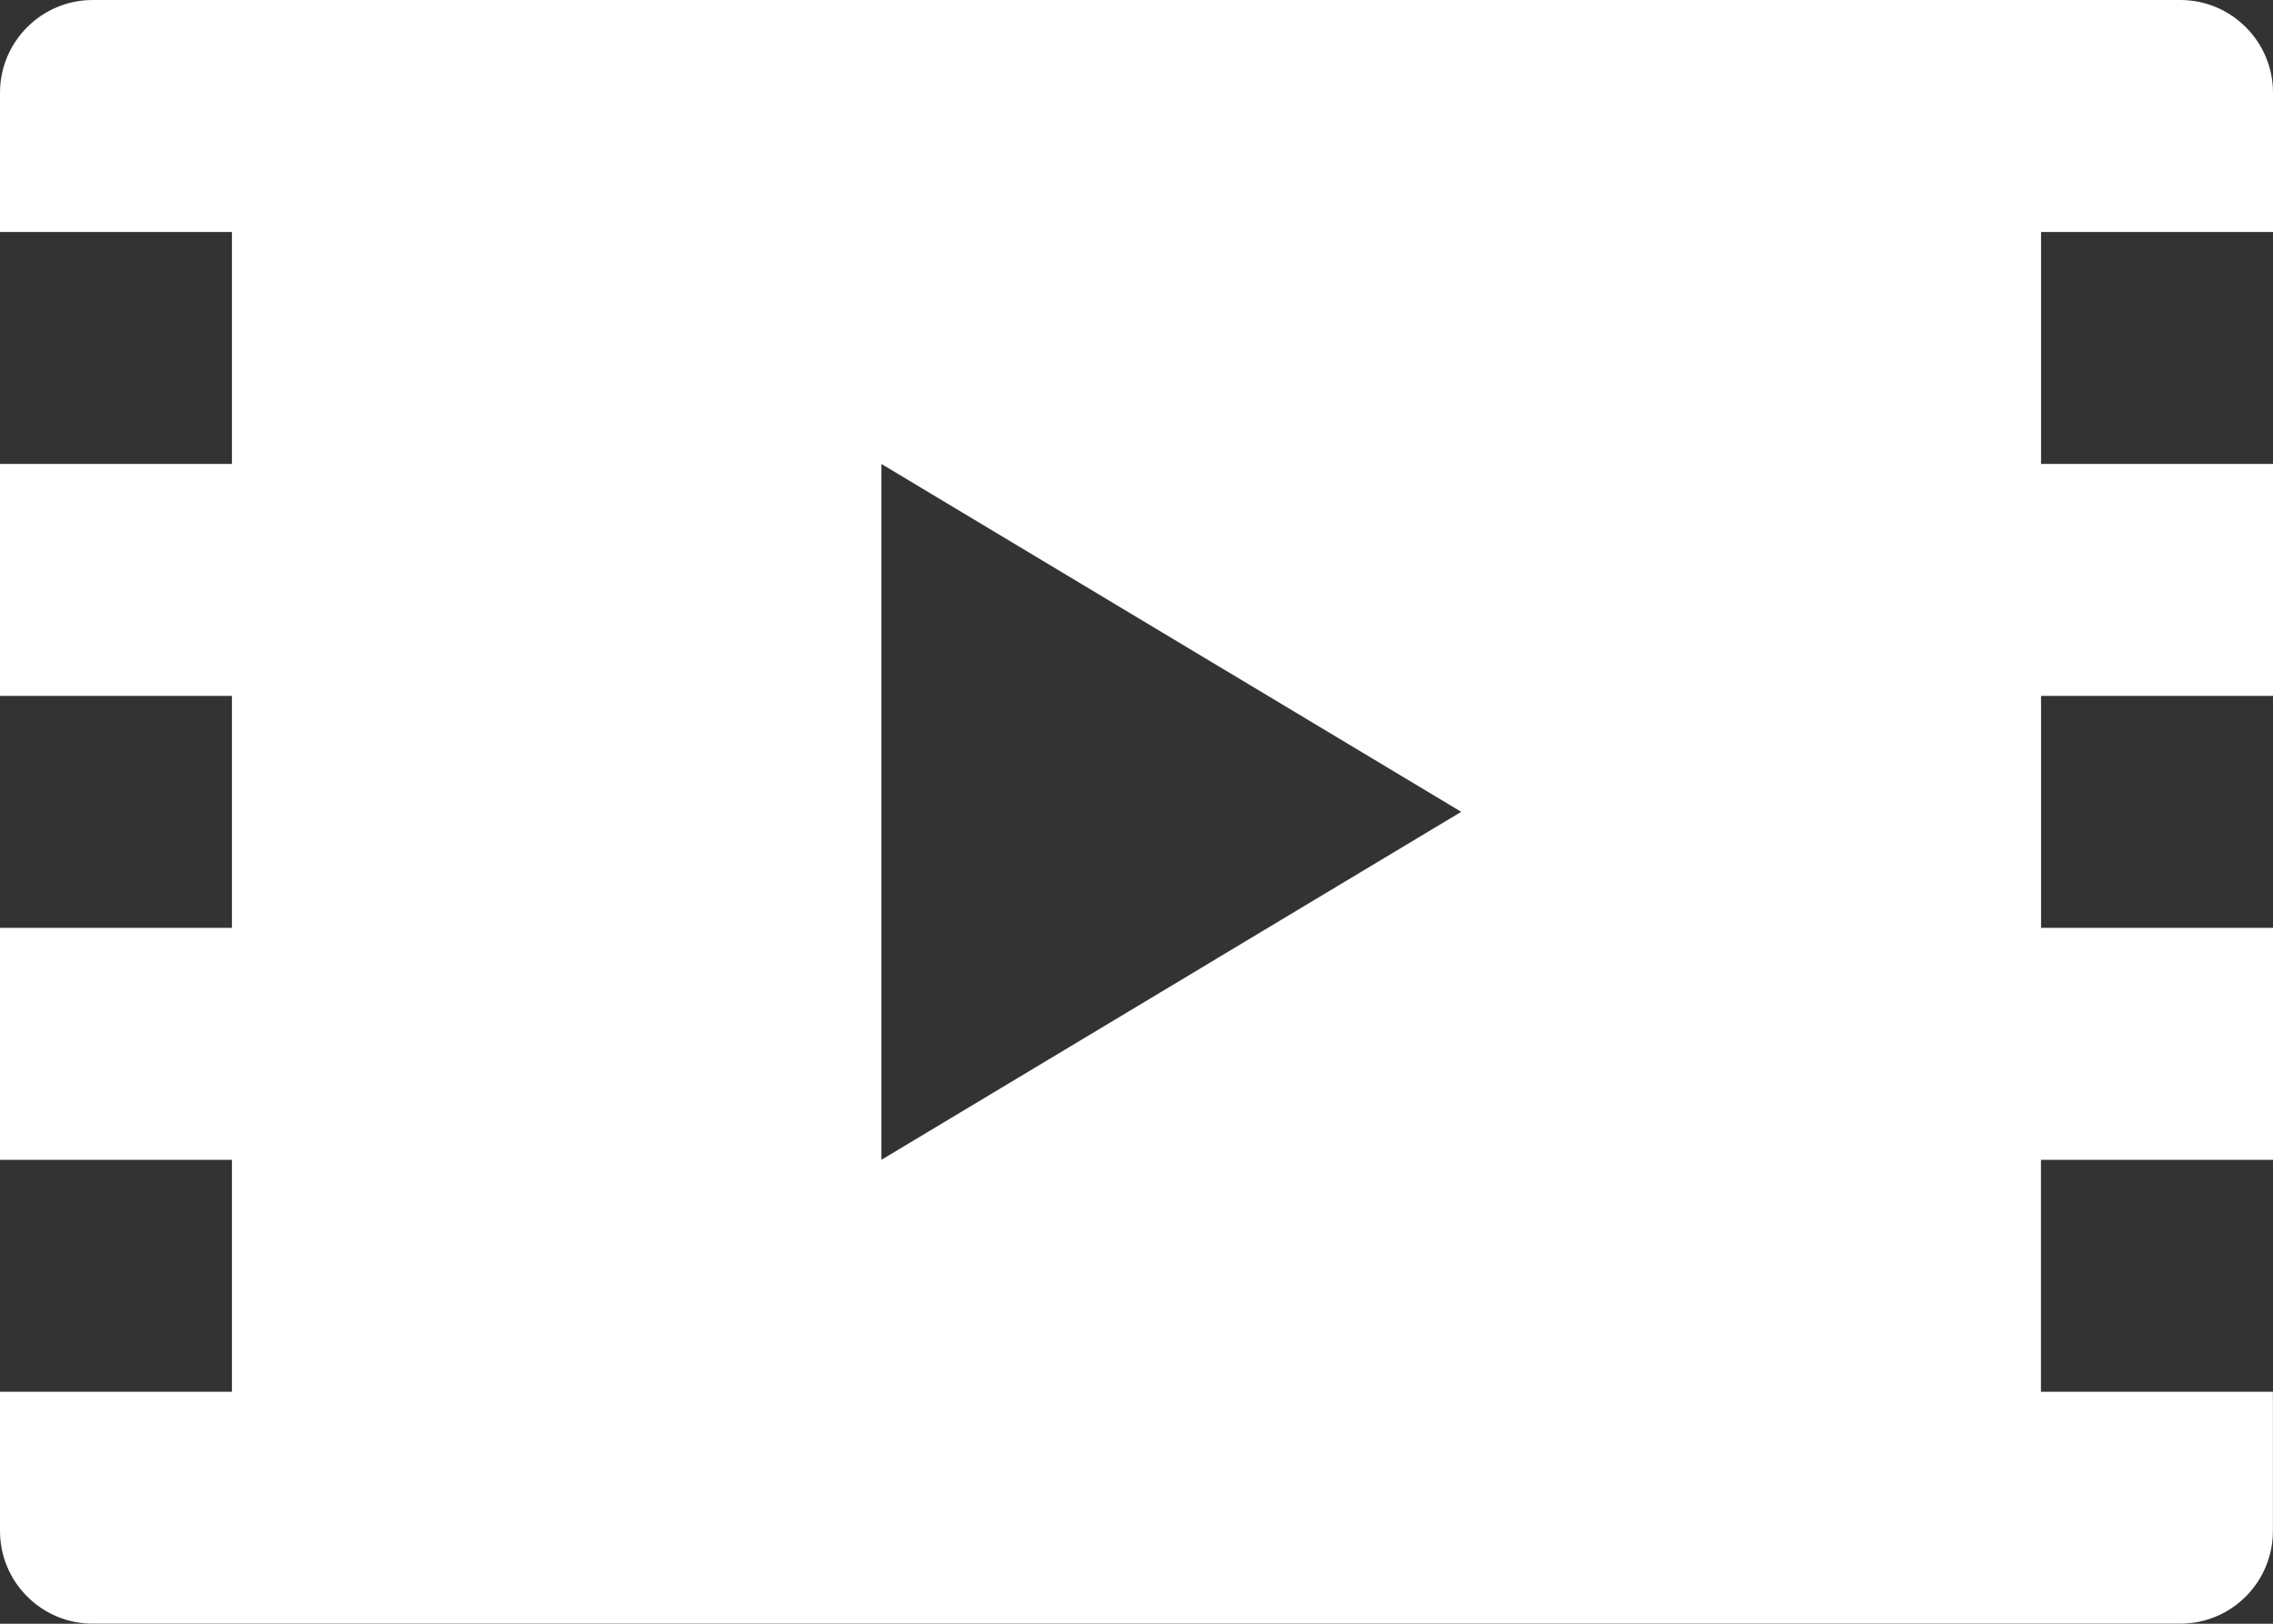 <?xml version="1.0" encoding="iso-8859-1"?>
<!-- Generator: Adobe Illustrator 15.1.0, SVG Export Plug-In . SVG Version: 6.00 Build 0)  -->
<!DOCTYPE svg PUBLIC "-//W3C//DTD SVG 1.1//EN" "http://www.w3.org/Graphics/SVG/1.1/DTD/svg11.dtd">
<svg version="1.1" id="Layer_1" xmlns="http://www.w3.org/2000/svg" xmlns:xlink="http://www.w3.org/1999/xlink" x="0px" y="0px"
	 width="24px" height="17.143px" viewBox="0 0 24 17.143" enable-background="new 0 0 24 17.143" xml:space="preserve">
<rect x="0" y="0" width="24" height="17.143" fill="#333333" stroke="none"/>
<g>
	<path fill="#FFFFFF" d="M24,2.449v-1.47C24,0.439,23.561,0,23.021,0H0.979C0.439,0,0,0.439,0,0.979v1.47h2.449v2.449H0v2.449h2.449
		v2.449H0v2.449h2.449v2.449H0v1.469c0,0.541,0.439,0.979,0.979,0.979h22.041c0.541,0,0.979-0.438,0.979-0.979v-1.469h-2.449v-2.449
		H24V9.796h-2.449V7.347H24V4.898h-2.449V2.449H24z M9.306,12.245V4.898l6.123,3.673L9.306,12.245z"/>
</g>
</svg>
